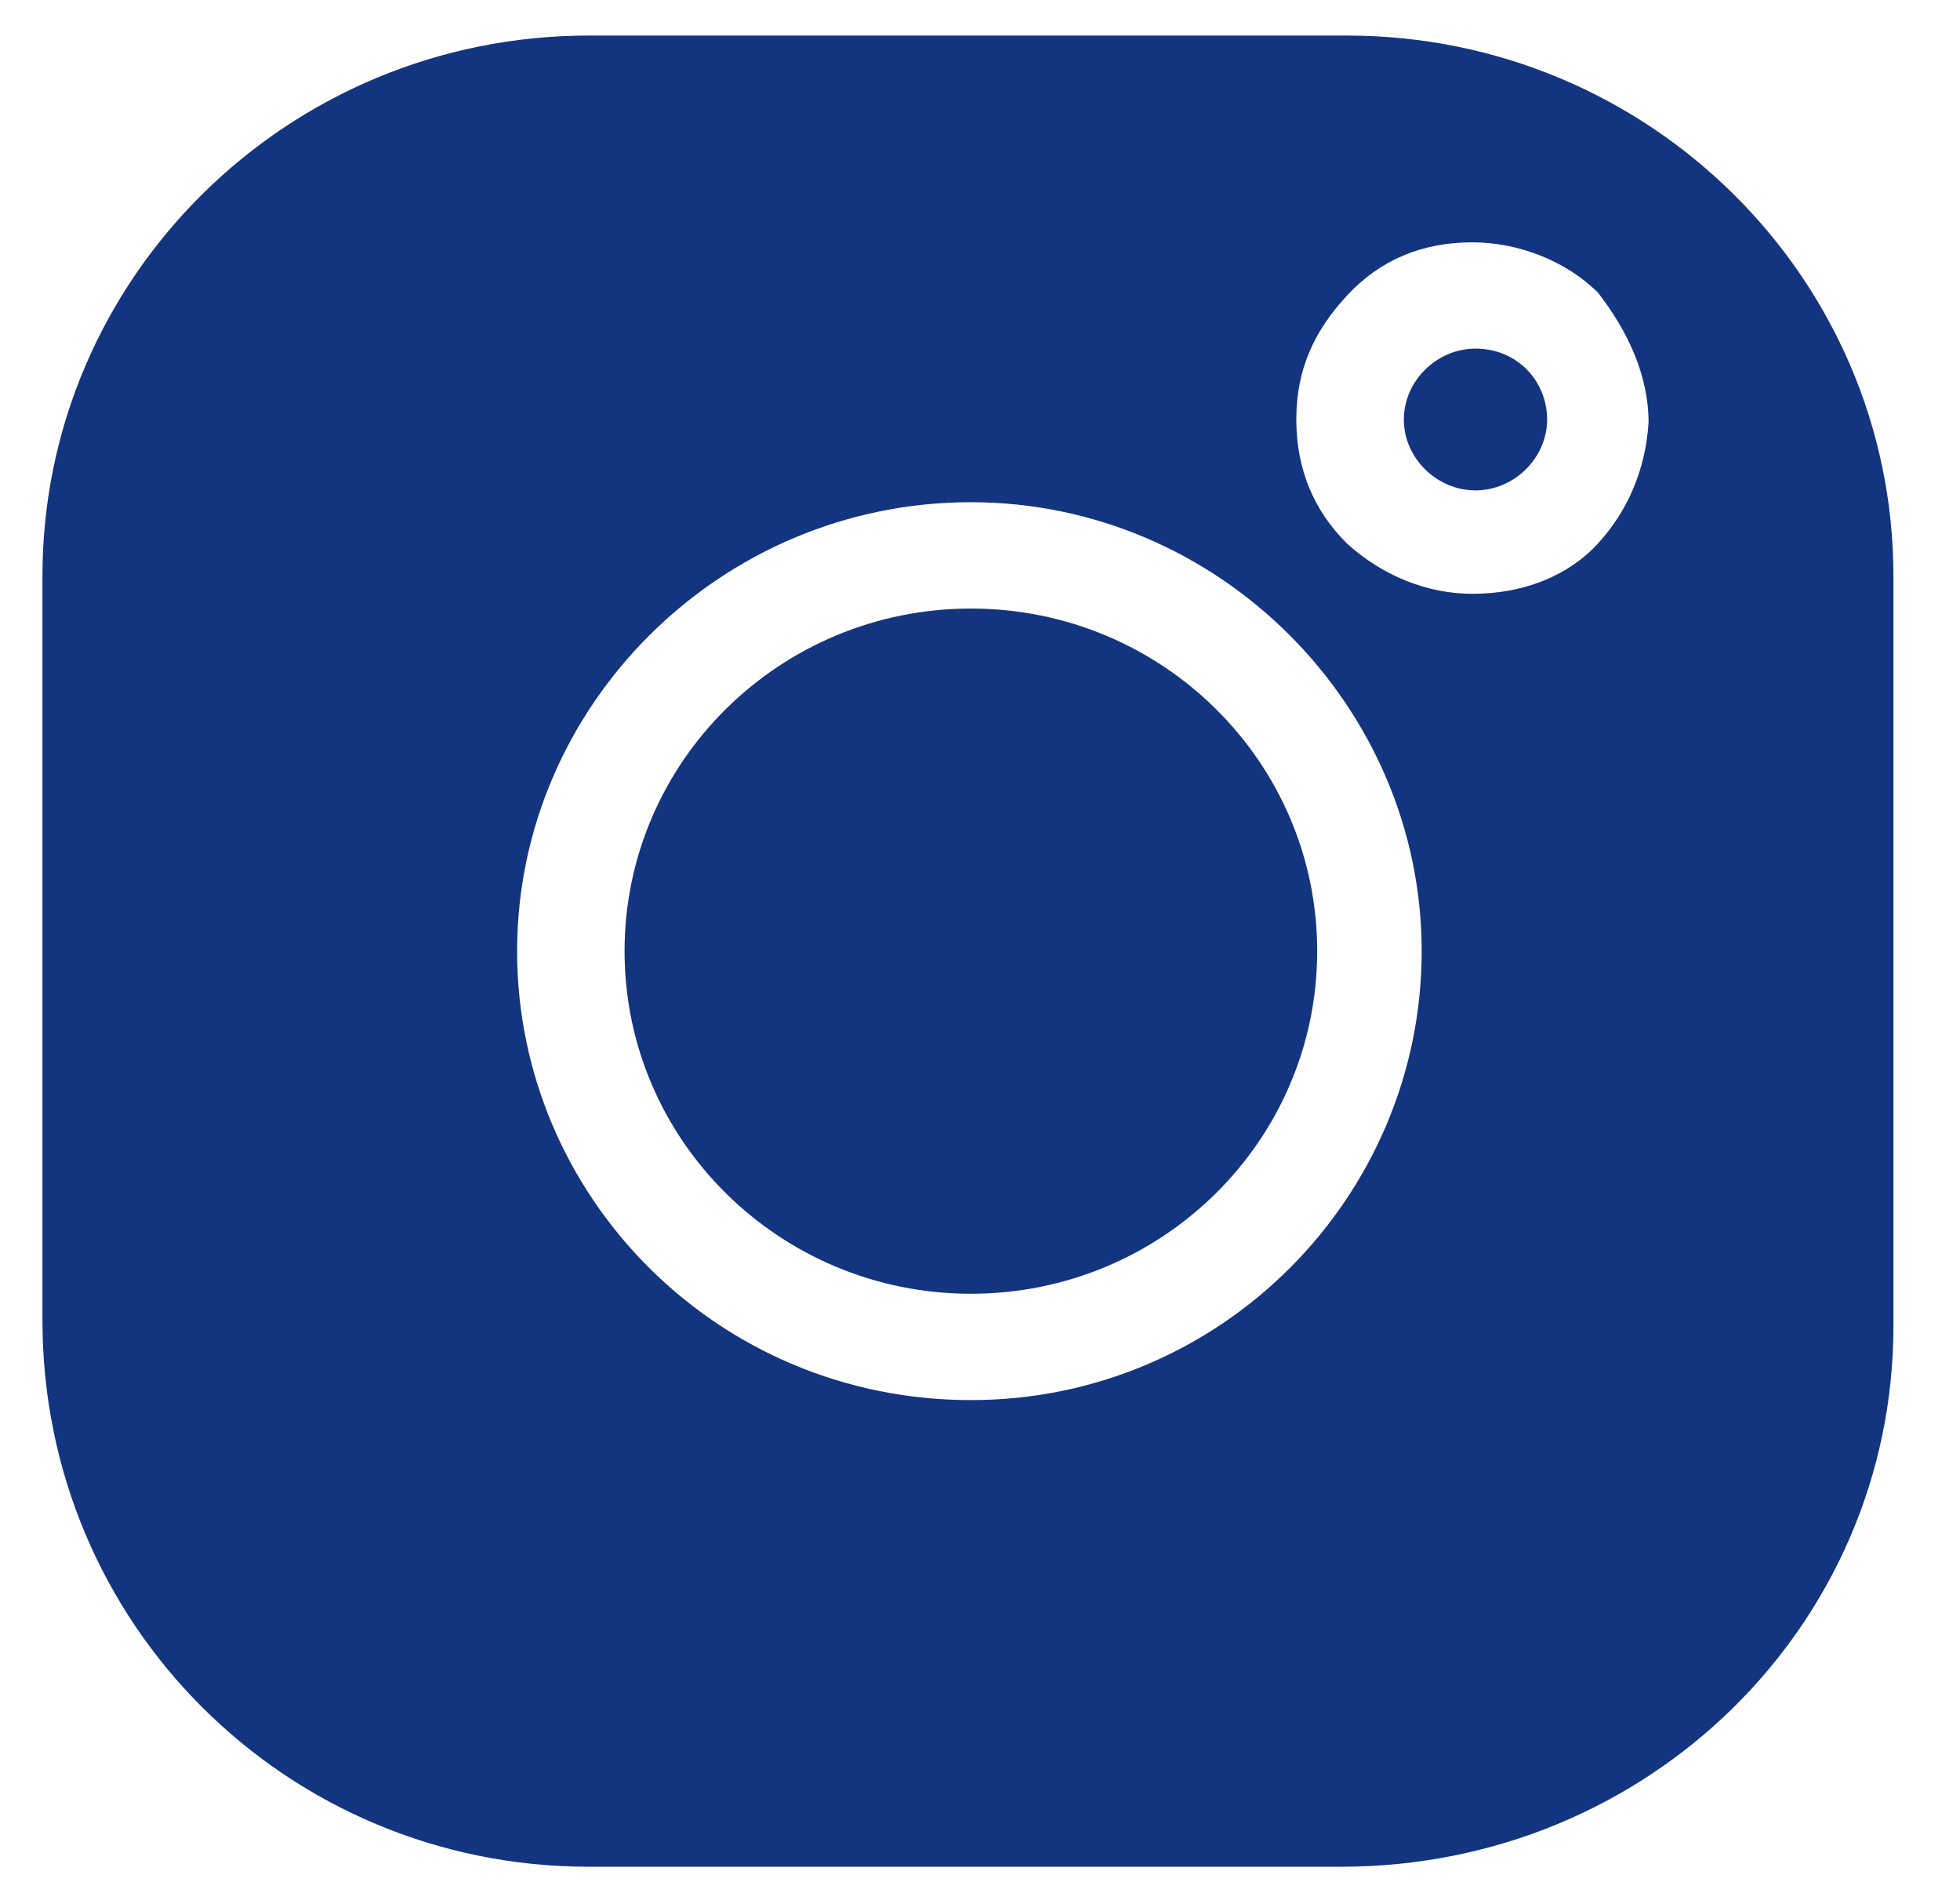 <svg width="29" height="28" viewBox="0 0 29 28" fill="none" xmlns="http://www.w3.org/2000/svg">
<path d="M14.366 19.138C17.195 19.138 19.489 16.869 19.489 14.07C19.489 11.271 17.195 9.002 14.366 9.002C11.536 9.002 9.241 11.271 9.241 14.07C9.241 16.869 11.536 19.138 14.366 19.138Z" fill="#13357F"/>
<path d="M19.931 0.526H8.711C4.25 0.526 0.628 4.109 0.628 8.522V19.531C0.628 24.031 4.25 27.614 8.711 27.614H19.843C24.392 27.614 28.015 24.031 28.015 19.619V8.522C28.015 4.109 24.392 0.526 19.931 0.526ZM14.365 20.711C10.611 20.711 7.651 17.696 7.651 14.07C7.651 10.444 10.655 7.429 14.365 7.429C18.032 7.429 21.035 10.444 21.035 14.07C21.035 17.696 18.076 20.711 14.365 20.711ZM23.642 8.041C23.2 8.522 22.537 8.784 21.786 8.784C21.124 8.784 20.461 8.522 19.931 8.041C19.445 7.56 19.18 6.949 19.18 6.206C19.18 5.463 19.445 4.895 19.931 4.371C20.417 3.847 21.035 3.585 21.786 3.585C22.449 3.585 23.156 3.847 23.642 4.327C24.083 4.895 24.392 5.551 24.392 6.25C24.348 6.949 24.083 7.56 23.642 8.041Z" fill="#13357F"/>
<path d="M21.831 5.157C21.256 5.157 20.771 5.638 20.771 6.206C20.771 6.774 21.256 7.254 21.831 7.254C22.405 7.254 22.891 6.774 22.891 6.206C22.891 5.638 22.449 5.157 21.831 5.157Z" fill="#13357F"/>
</svg>
